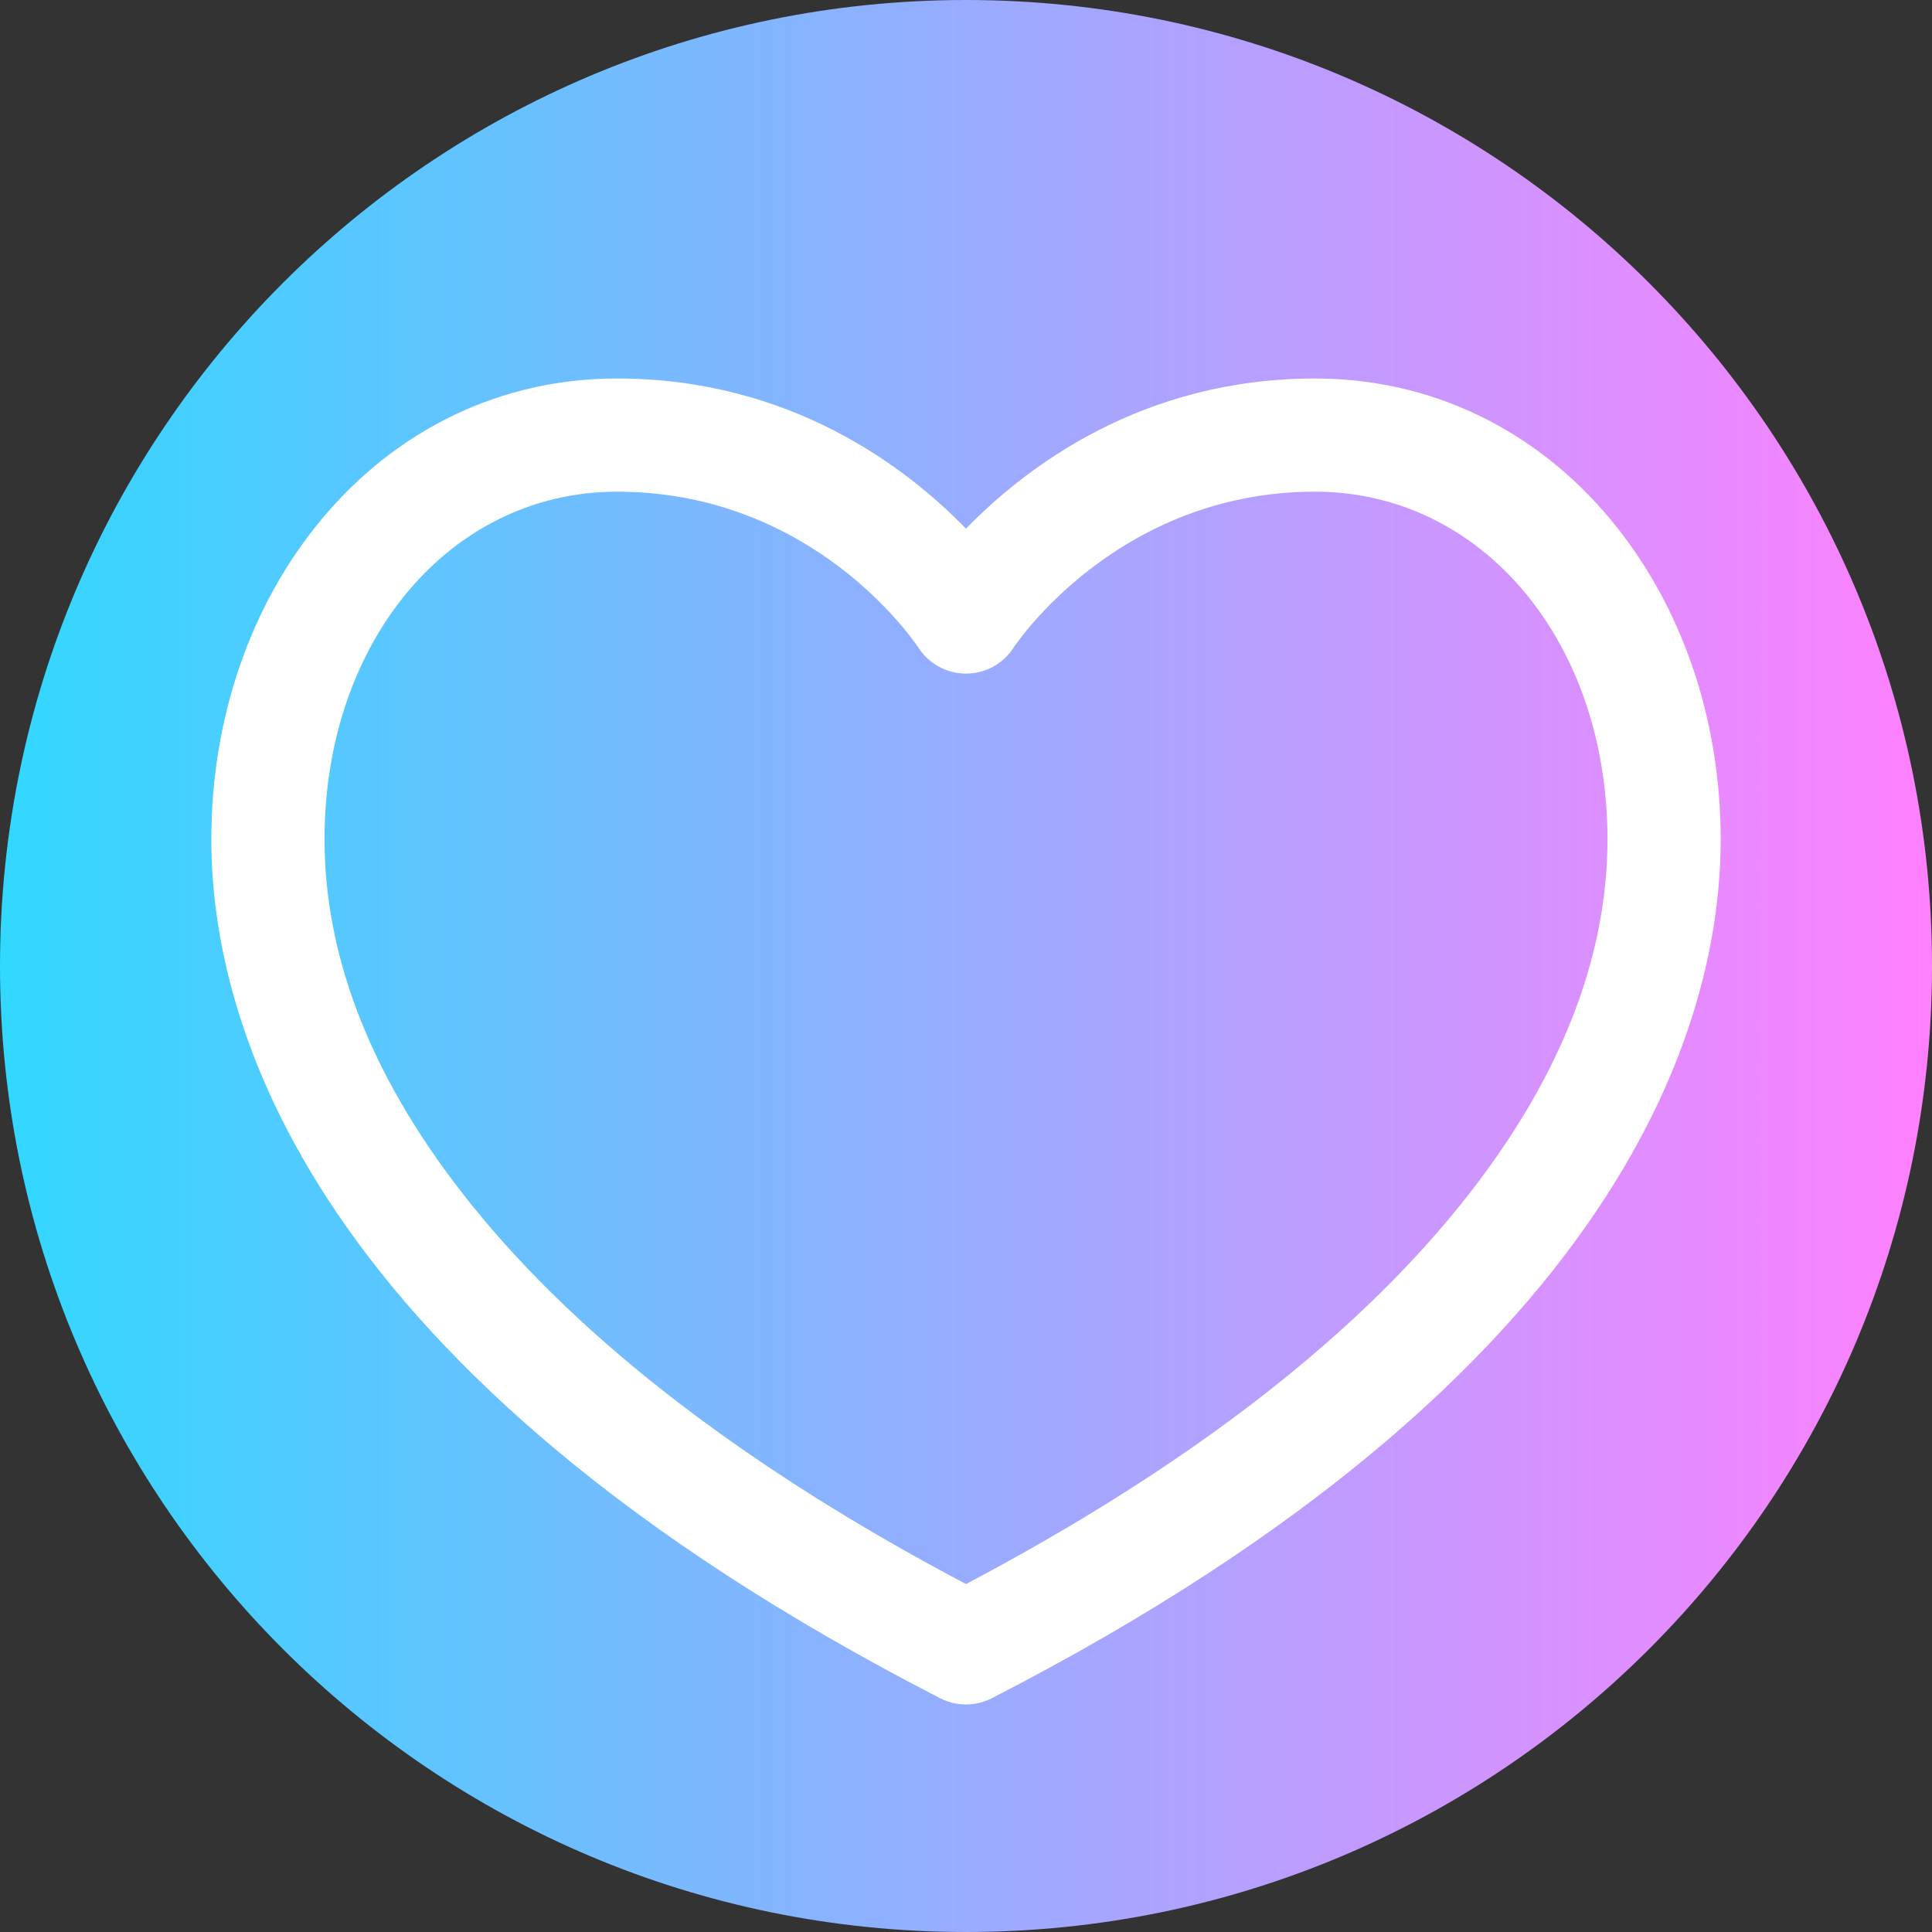 <svg viewBox="0 0 512 512" xmlns="http://www.w3.org/2000/svg" xmlns:xlink="http://www.w3.org/1999/xlink"><rect x="0" y="0" width="512" height="512" fill="#333333" stroke="none"/><linearGradient id="a" gradientTransform="matrix(1 0 0 -1 0 -6826)" gradientUnits="userSpaceOnUse" x1="0" x2="512" y1="-7082" y2="-7082"><stop offset="0" stop-color="#31d8ff"/><stop offset="1" stop-color="#ff80ff"/></linearGradient><path d="m512 256c0 141.387-114.613 256-256 256s-256-114.613-256-256 114.613-256 256-256 256 114.613 256 256zm0 0" fill="url(#a)"/><path d="m256 451.699c-2.352 0-4.703-.551-6.855-1.656-168.051-86.332-193.145-179.66-193.145-227.609 0-32.035 10.363-62.141 29.184-84.77 20.031-24.094 47.848-37.363 78.316-37.363 45.867 0 76.645 23.48 92.5 39.801 15.855-16.32 46.633-39.801 92.5-39.801 30.473 0 58.285 13.27 78.316 37.363 18.82 22.629 29.184 52.734 29.184 84.77 0 47.949-25.094 141.277-193.145 227.609-2.152 1.105-4.504 1.656-6.855 1.656zm-92.5-321.398c-44.184 0-77.5 39.609-77.5 92.133 0 32.203 13.152 64.84 39.094 97.008 29.137 36.133 73.156 69.871 130.906 100.348 57.75-30.477 101.77-64.215 130.906-100.348 25.941-32.168 39.094-64.805 39.094-97.008 0-52.523-33.316-92.133-77.5-92.133-52.633 0-79.625 40.926-79.895 41.34-2.762 4.285-7.508 6.871-12.605 6.871-5.078 0-9.809-2.566-12.574-6.82-1.18-1.789-27.902-41.391-79.926-41.391zm0 0" fill="#fff"/></svg>